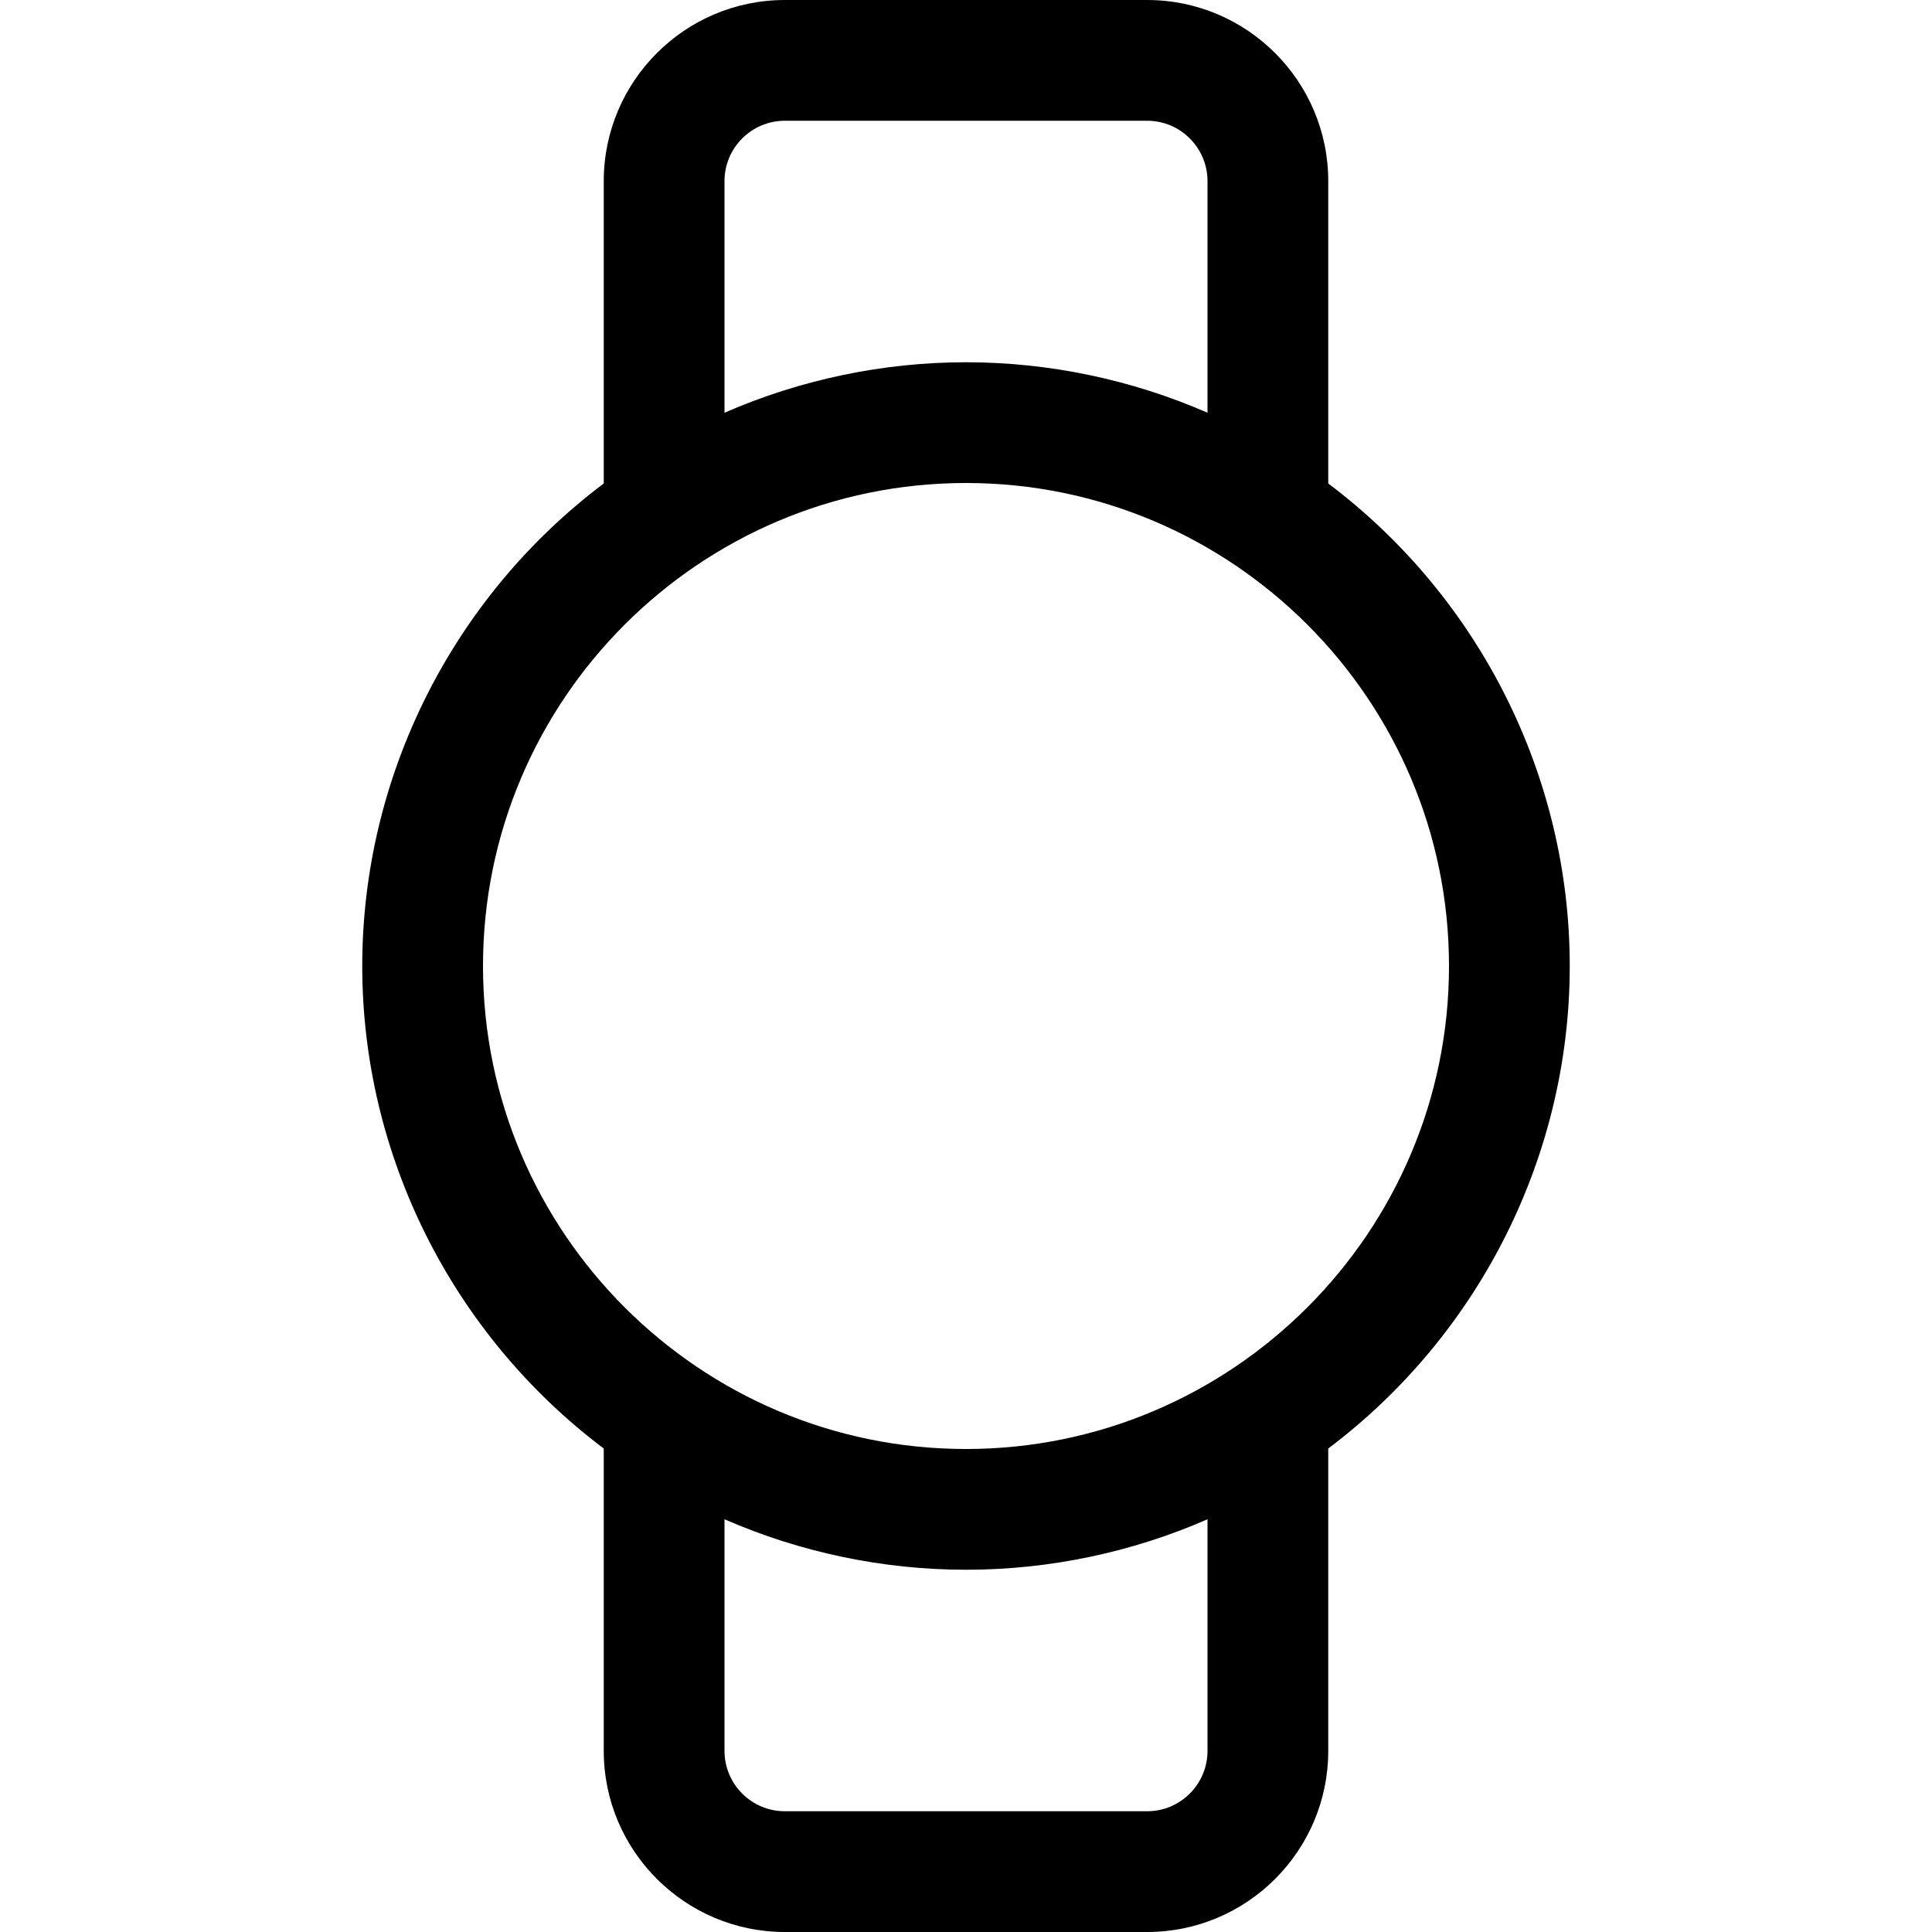 <?xml version="1.0" encoding="utf-8"?>
<!-- Generator: Adobe Illustrator 22.1.0, SVG Export Plug-In . SVG Version: 6.00 Build 0)  -->
<svg version="1.1" id="Layer_1" xmlns="http://www.w3.org/2000/svg" xmlns:xlink="http://www.w3.org/1999/xlink" x="0px" y="0px"
	 viewBox="0 0 24 24" style="enable-background:new 0 0 24 24;" xml:space="preserve">
<title>smart-watch-circle</title>
<g>
	<path d="M9.75,24c-1.241,0-2.25-1.009-2.25-2.25v-3.756c-1.882-1.417-3-3.643-3-5.994c0-2.351,1.118-4.578,3-5.994V2.25
		C7.5,1.009,8.509,0,9.75,0h4.5c1.241,0,2.25,1.009,2.25,2.25v3.756c1.882,1.417,3,3.643,3,5.994c0,2.351-1.118,4.577-3,5.994v3.756
		c0,1.241-1.009,2.25-2.25,2.25H9.75z M9,21.75c0,0.414,0.336,0.75,0.75,0.75h4.5c0.414,0,0.75-0.336,0.75-0.75v-2.877
		c-0.942,0.412-1.968,0.627-3,0.627s-2.058-0.216-3-0.627V21.75z M12,6c-3.308,0-6,2.692-6,6c0,3.308,2.692,6,6,6
		c3.308,0,6-2.692,6-6C18,8.692,15.308,6,12,6z M12,4.5c1.032,0,2.058,0.216,3,0.627V2.25c0-0.414-0.336-0.75-0.75-0.75h-4.5
		C9.336,1.5,9,1.836,9,2.25v2.877C9.942,4.716,10.968,4.5,12,4.5z"/>
</g>
</svg>
